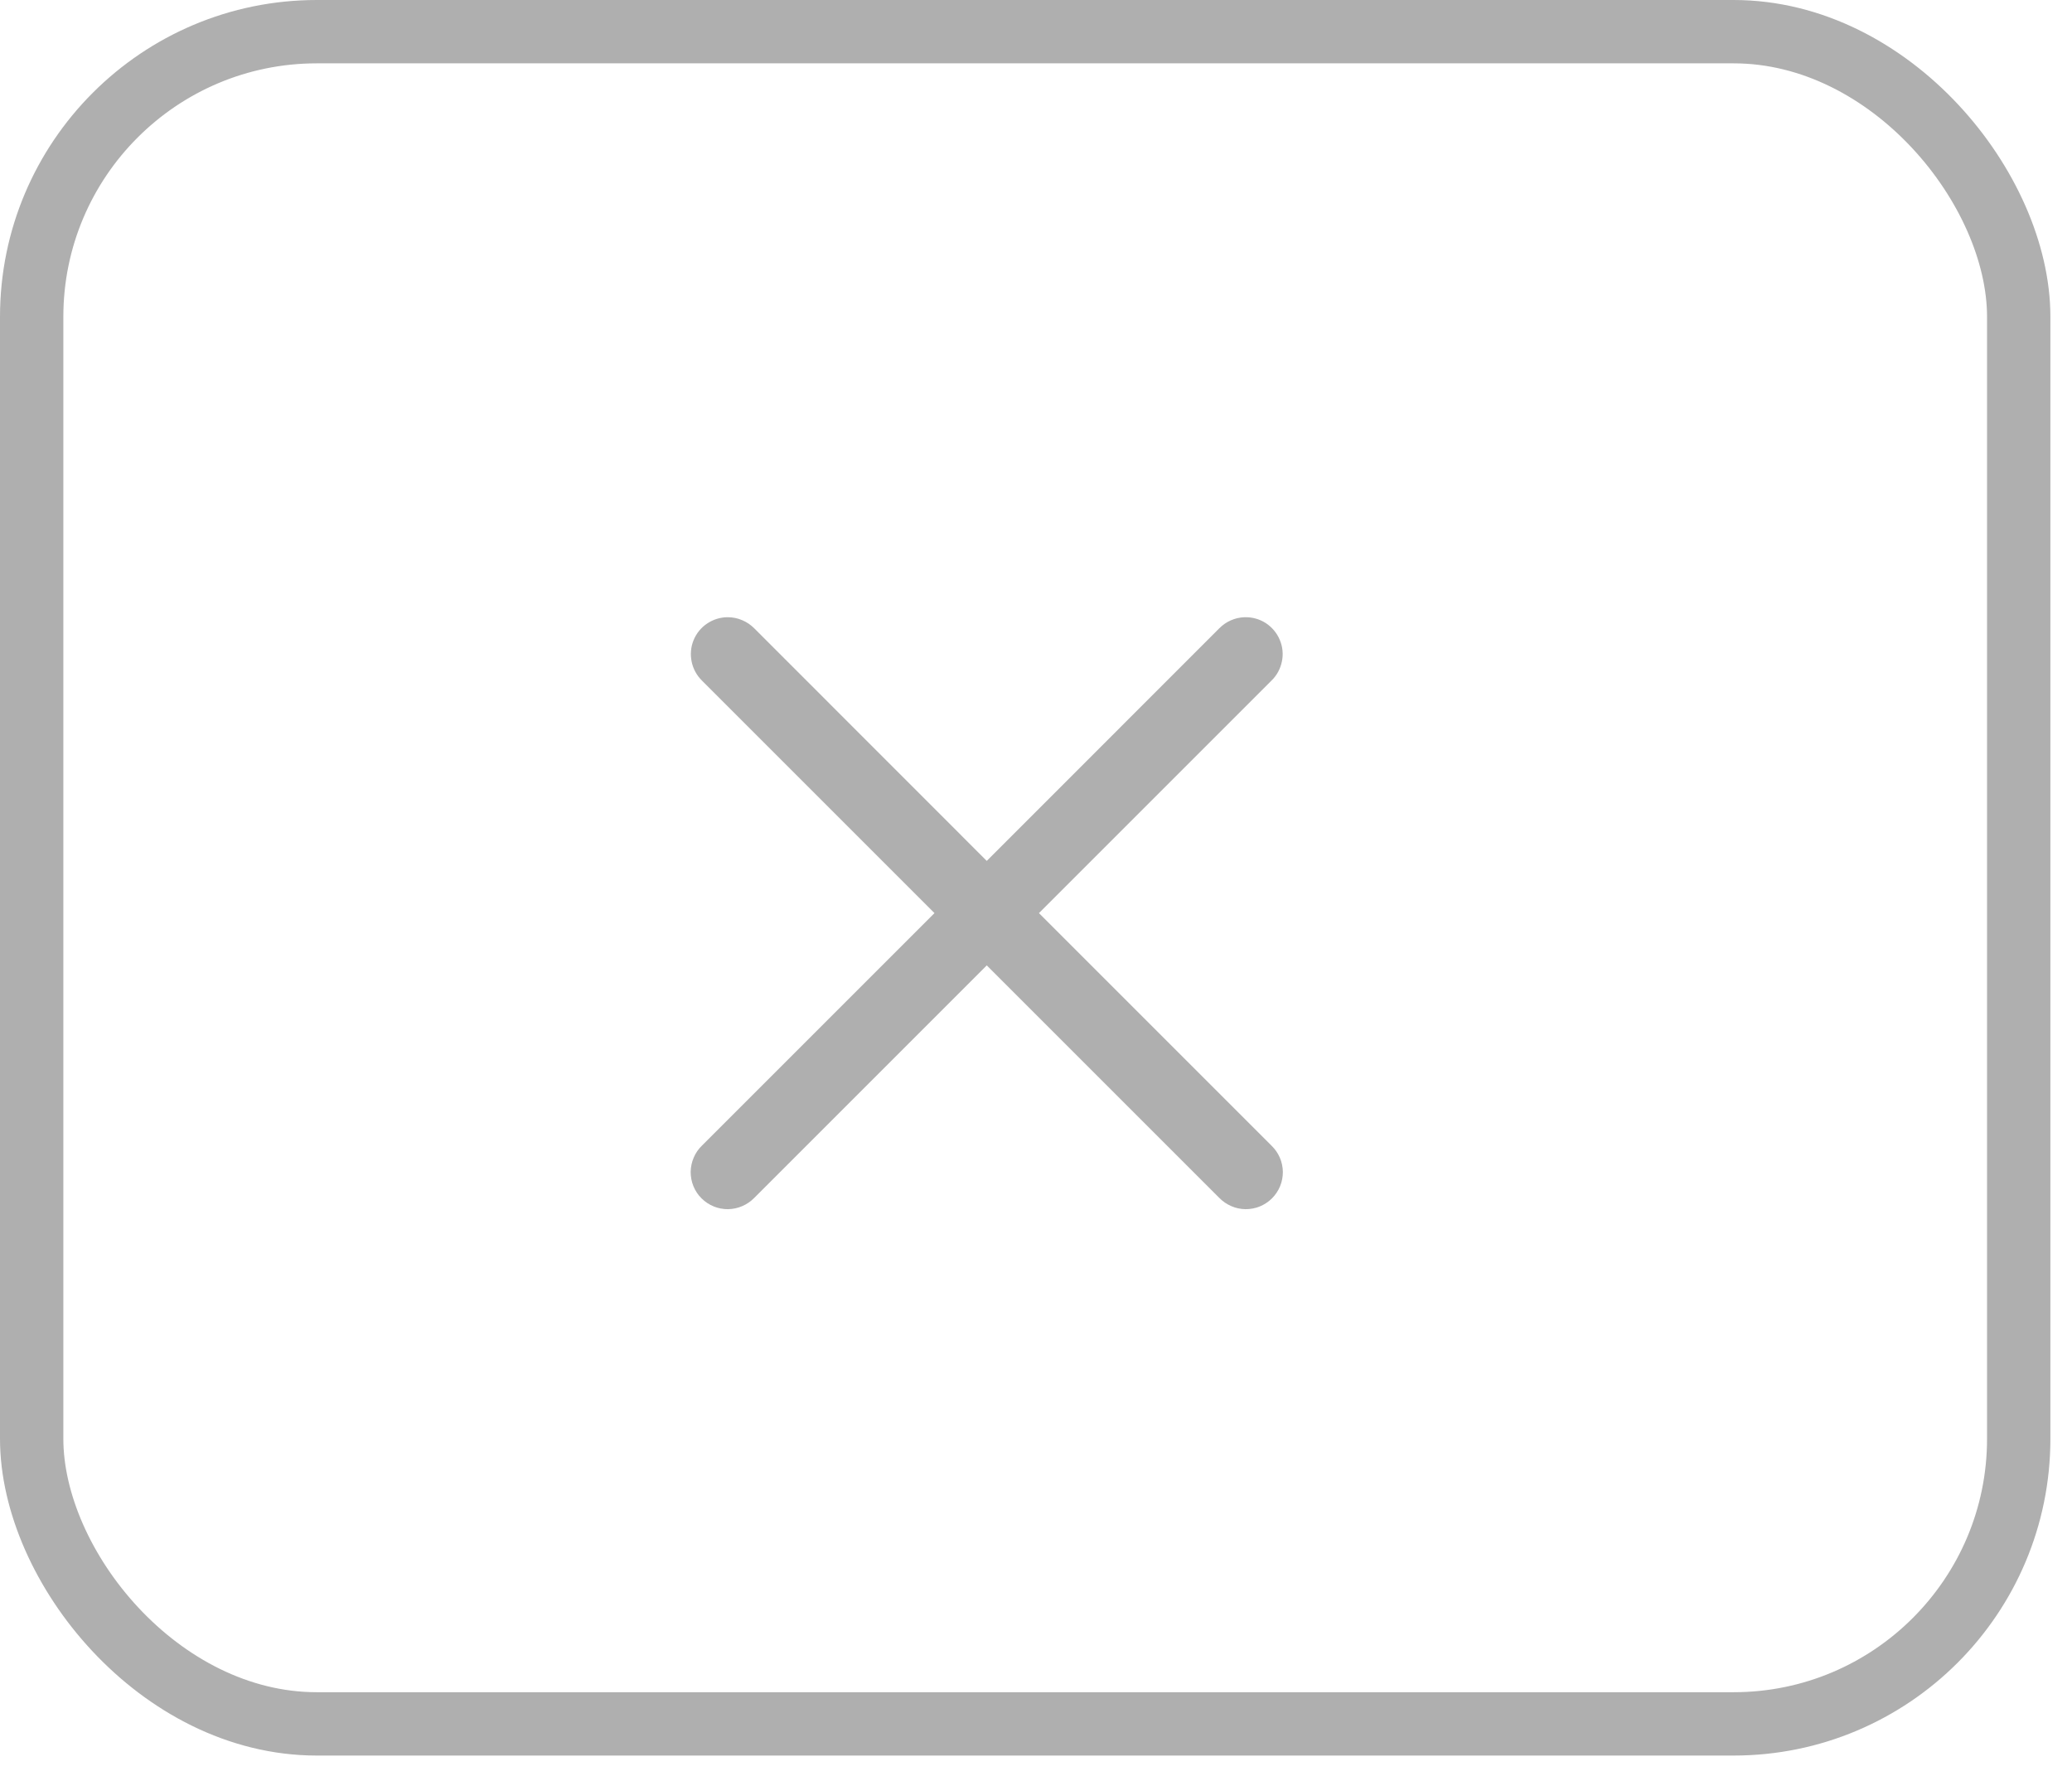 <svg width="21" height="18" viewBox="0 0 21 18" fill="none" xmlns="http://www.w3.org/2000/svg">
<rect x="0.321" y="0.321" width="20.139" height="17.152" rx="2.89" stroke="#AFAFAF" stroke-width="0.642"/>
<path d="M7.376 6.256C7.302 6.256 7.229 6.278 7.167 6.32C7.105 6.361 7.057 6.421 7.029 6.49C7.001 6.559 6.995 6.634 7.01 6.707C7.025 6.78 7.062 6.847 7.115 6.899L9.471 9.255L7.115 11.611C7.079 11.646 7.05 11.687 7.031 11.733C7.011 11.779 7.001 11.828 7 11.878C7 11.927 7.009 11.977 7.028 12.023C7.047 12.069 7.074 12.111 7.11 12.146C7.145 12.181 7.187 12.209 7.233 12.228C7.279 12.247 7.328 12.256 7.378 12.256C7.428 12.255 7.477 12.245 7.523 12.225C7.569 12.205 7.61 12.177 7.645 12.141L10.001 9.785L12.357 12.141C12.392 12.177 12.433 12.205 12.479 12.225C12.524 12.245 12.573 12.255 12.623 12.256C12.673 12.256 12.723 12.247 12.769 12.228C12.815 12.209 12.857 12.181 12.892 12.146C12.927 12.111 12.955 12.069 12.974 12.023C12.993 11.977 13.002 11.927 13.002 11.878C13.001 11.828 12.991 11.779 12.971 11.733C12.951 11.687 12.922 11.646 12.886 11.611L10.53 9.255L12.886 6.899C12.941 6.846 12.977 6.779 12.992 6.705C13.008 6.631 13 6.554 12.97 6.484C12.941 6.415 12.891 6.356 12.828 6.315C12.764 6.274 12.69 6.254 12.614 6.256C12.517 6.259 12.425 6.3 12.357 6.369L10.001 8.726L7.645 6.369C7.61 6.334 7.568 6.305 7.522 6.286C7.476 6.266 7.426 6.256 7.376 6.256Z" fill="#AFAFAF"/>
</svg>
